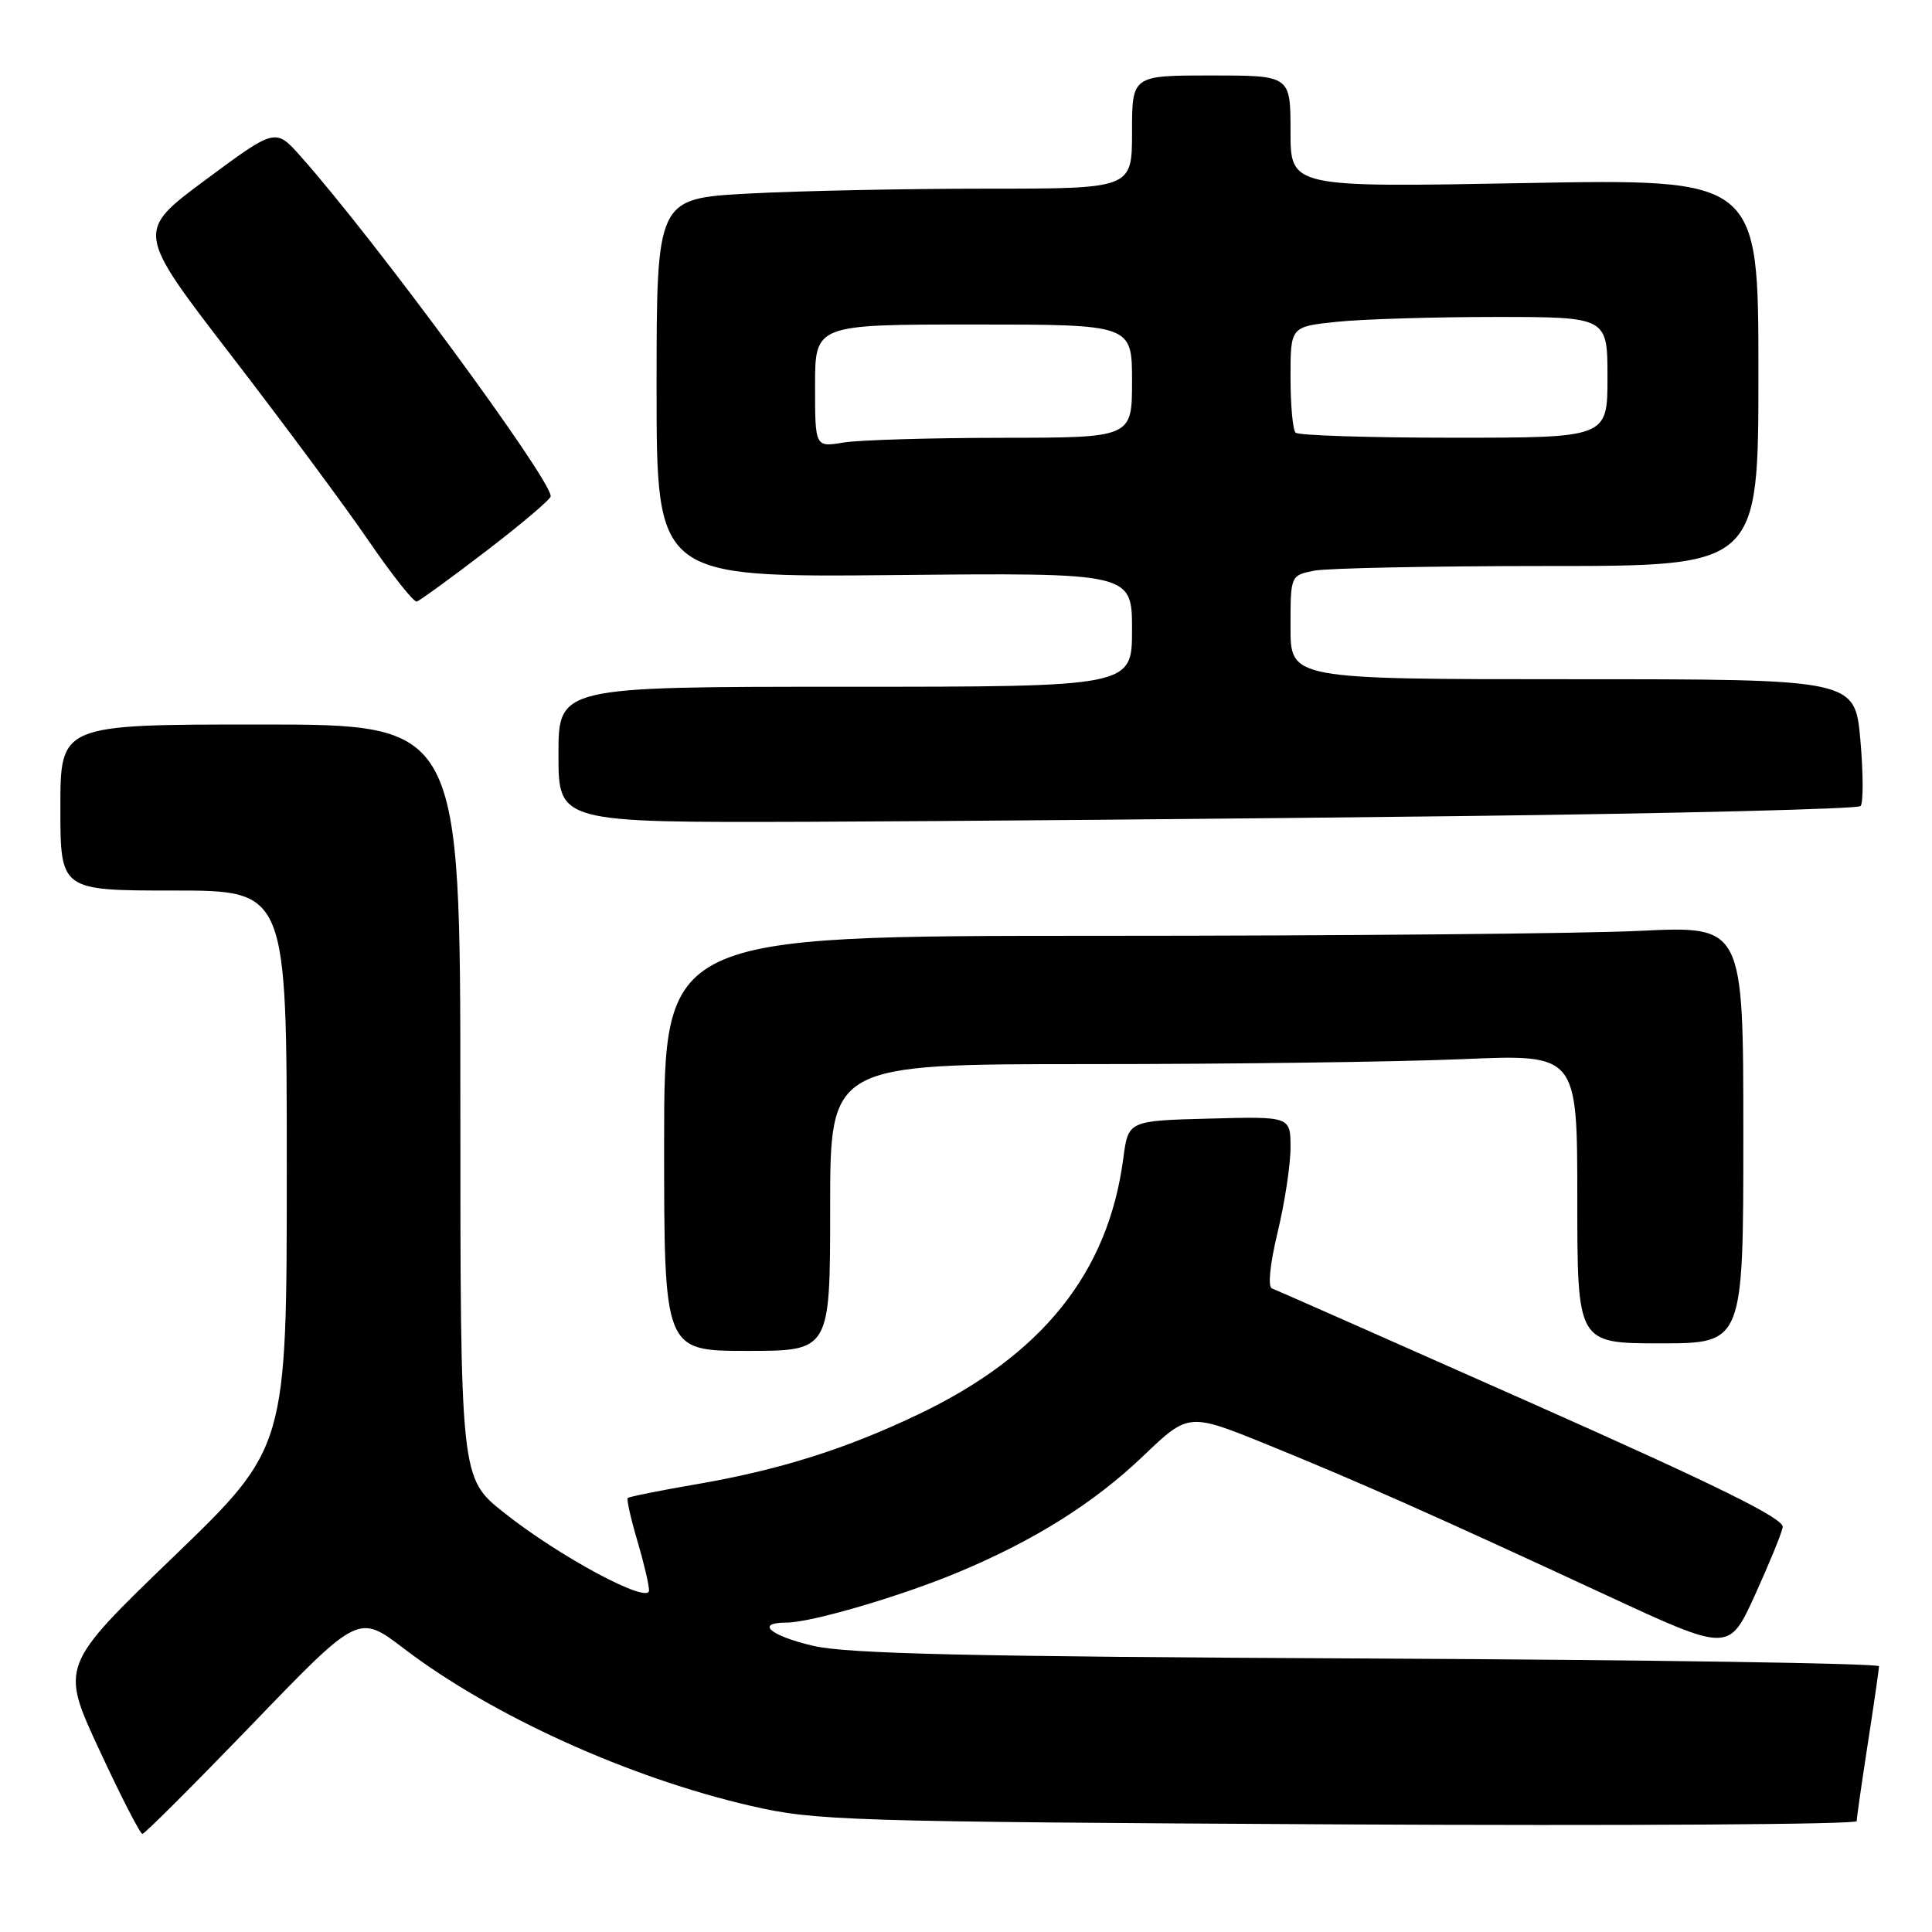 <?xml version="1.0" encoding="UTF-8" standalone="no"?>
<!DOCTYPE svg PUBLIC "-//W3C//DTD SVG 1.1//EN" "http://www.w3.org/Graphics/SVG/1.1/DTD/svg11.dtd" >
<svg xmlns="http://www.w3.org/2000/svg" xmlns:xlink="http://www.w3.org/1999/xlink" version="1.1" viewBox="0 0 256 256">
 <g >
 <path fill="currentColor"
d=" M 33.46 228.43 C 47.50 213.86 47.50 213.86 53.50 218.43 C 65.17 227.33 83.34 235.57 99.50 239.29 C 108.04 241.26 112.00 241.38 177.25 241.74 C 215.06 241.94 246.01 241.75 246.02 241.31 C 246.03 240.86 246.69 236.22 247.50 231.00 C 248.31 225.78 248.97 221.18 248.98 220.79 C 248.99 220.40 218.51 219.94 181.25 219.76 C 128.53 219.51 112.22 219.14 107.75 218.08 C 101.98 216.72 100.03 215.00 104.25 215.00 C 107.48 215.00 119.41 211.50 127.00 208.32 C 137.13 204.08 144.97 199.15 151.50 192.91 C 157.50 187.18 157.50 187.18 168.00 191.45 C 180.07 196.36 189.90 200.73 212.80 211.35 C 229.09 218.91 229.09 218.91 232.52 211.40 C 234.40 207.26 236.07 203.20 236.22 202.36 C 236.43 201.23 227.65 196.90 203.00 185.95 C 184.57 177.77 169.07 170.91 168.54 170.72 C 167.97 170.51 168.28 167.49 169.29 163.29 C 170.23 159.40 171.00 154.35 171.00 152.07 C 171.00 147.93 171.00 147.93 160.25 148.22 C 149.50 148.50 149.50 148.50 148.84 153.50 C 146.86 168.64 138.08 179.60 121.64 187.43 C 112.07 192.00 103.34 194.75 92.50 196.63 C 87.55 197.48 83.36 198.32 83.18 198.49 C 83.01 198.66 83.57 201.18 84.43 204.08 C 85.29 206.99 86.00 209.98 86.00 210.74 C 86.00 212.64 74.10 206.26 66.75 200.41 C 61.00 195.84 61.00 195.84 61.00 145.92 C 61.00 96.00 61.00 96.00 34.50 96.00 C 8.00 96.00 8.00 96.00 8.00 107.00 C 8.00 118.00 8.00 118.00 23.00 118.00 C 38.00 118.00 38.00 118.00 38.00 154.91 C 38.00 191.81 38.00 191.81 23.00 206.27 C 7.99 220.74 7.99 220.74 13.16 231.87 C 16.00 237.99 18.57 243.00 18.87 243.00 C 19.17 243.00 25.73 236.44 33.46 228.43 Z  M 110.00 160.00 C 110.00 141.00 110.00 141.00 144.34 141.00 C 163.23 141.00 185.50 140.70 193.84 140.34 C 209.00 139.69 209.00 139.69 209.00 158.84 C 209.00 178.00 209.00 178.00 220.00 178.00 C 231.00 178.00 231.00 178.00 231.00 150.34 C 231.00 122.69 231.00 122.69 217.34 123.34 C 209.83 123.71 177.65 124.00 145.84 124.00 C 88.00 124.00 88.00 124.00 88.00 151.50 C 88.00 179.00 88.00 179.00 99.00 179.00 C 110.00 179.00 110.00 179.00 110.00 160.00 Z  M 193.17 108.14 C 222.14 107.79 246.15 107.19 246.53 106.81 C 246.91 106.43 246.90 102.49 246.51 98.06 C 245.79 90.00 245.79 90.00 208.40 90.00 C 171.00 90.00 171.00 90.00 171.00 83.12 C 171.00 76.25 171.00 76.25 174.12 75.62 C 175.84 75.28 189.79 75.00 205.12 75.00 C 233.00 75.00 233.00 75.00 233.00 49.35 C 233.00 23.69 233.00 23.69 202.00 24.26 C 171.00 24.83 171.00 24.83 171.00 17.42 C 171.00 10.00 171.00 10.00 160.50 10.00 C 150.00 10.00 150.00 10.00 150.00 17.50 C 150.00 25.00 150.00 25.00 130.66 25.00 C 120.02 25.00 105.84 25.29 99.16 25.65 C 87.00 26.31 87.00 26.31 87.00 51.40 C 87.00 76.50 87.00 76.50 118.50 76.20 C 150.00 75.89 150.00 75.89 150.00 83.45 C 150.00 91.00 150.00 91.00 112.00 91.00 C 74.00 91.00 74.00 91.00 74.00 100.00 C 74.00 109.00 74.00 109.00 107.25 108.89 C 125.54 108.82 164.20 108.49 193.17 108.14 Z  M 64.44 73.00 C 69.11 69.42 72.95 66.17 72.97 65.76 C 73.06 63.57 49.70 31.80 39.85 20.73 C 36.50 16.96 36.50 16.96 27.25 23.82 C 18.00 30.68 18.00 30.68 30.63 47.09 C 37.58 56.11 45.79 67.19 48.88 71.71 C 51.97 76.22 54.83 79.82 55.22 79.71 C 55.62 79.59 59.77 76.58 64.44 73.00 Z  M 108.00 51.13 C 108.00 43.00 108.00 43.00 129.00 43.00 C 150.00 43.00 150.00 43.00 150.00 50.50 C 150.00 58.00 150.00 58.00 132.75 58.01 C 123.26 58.02 113.81 58.30 111.75 58.64 C 108.00 59.26 108.00 59.26 108.00 51.13 Z  M 171.67 57.33 C 171.30 56.97 171.00 53.66 171.00 49.98 C 171.00 43.28 171.00 43.28 177.15 42.64 C 180.53 42.29 189.98 42.00 198.15 42.00 C 213.00 42.00 213.00 42.00 213.00 50.00 C 213.00 58.00 213.00 58.00 192.67 58.00 C 181.48 58.00 172.03 57.70 171.67 57.33 Z "/>
</g>
</svg>